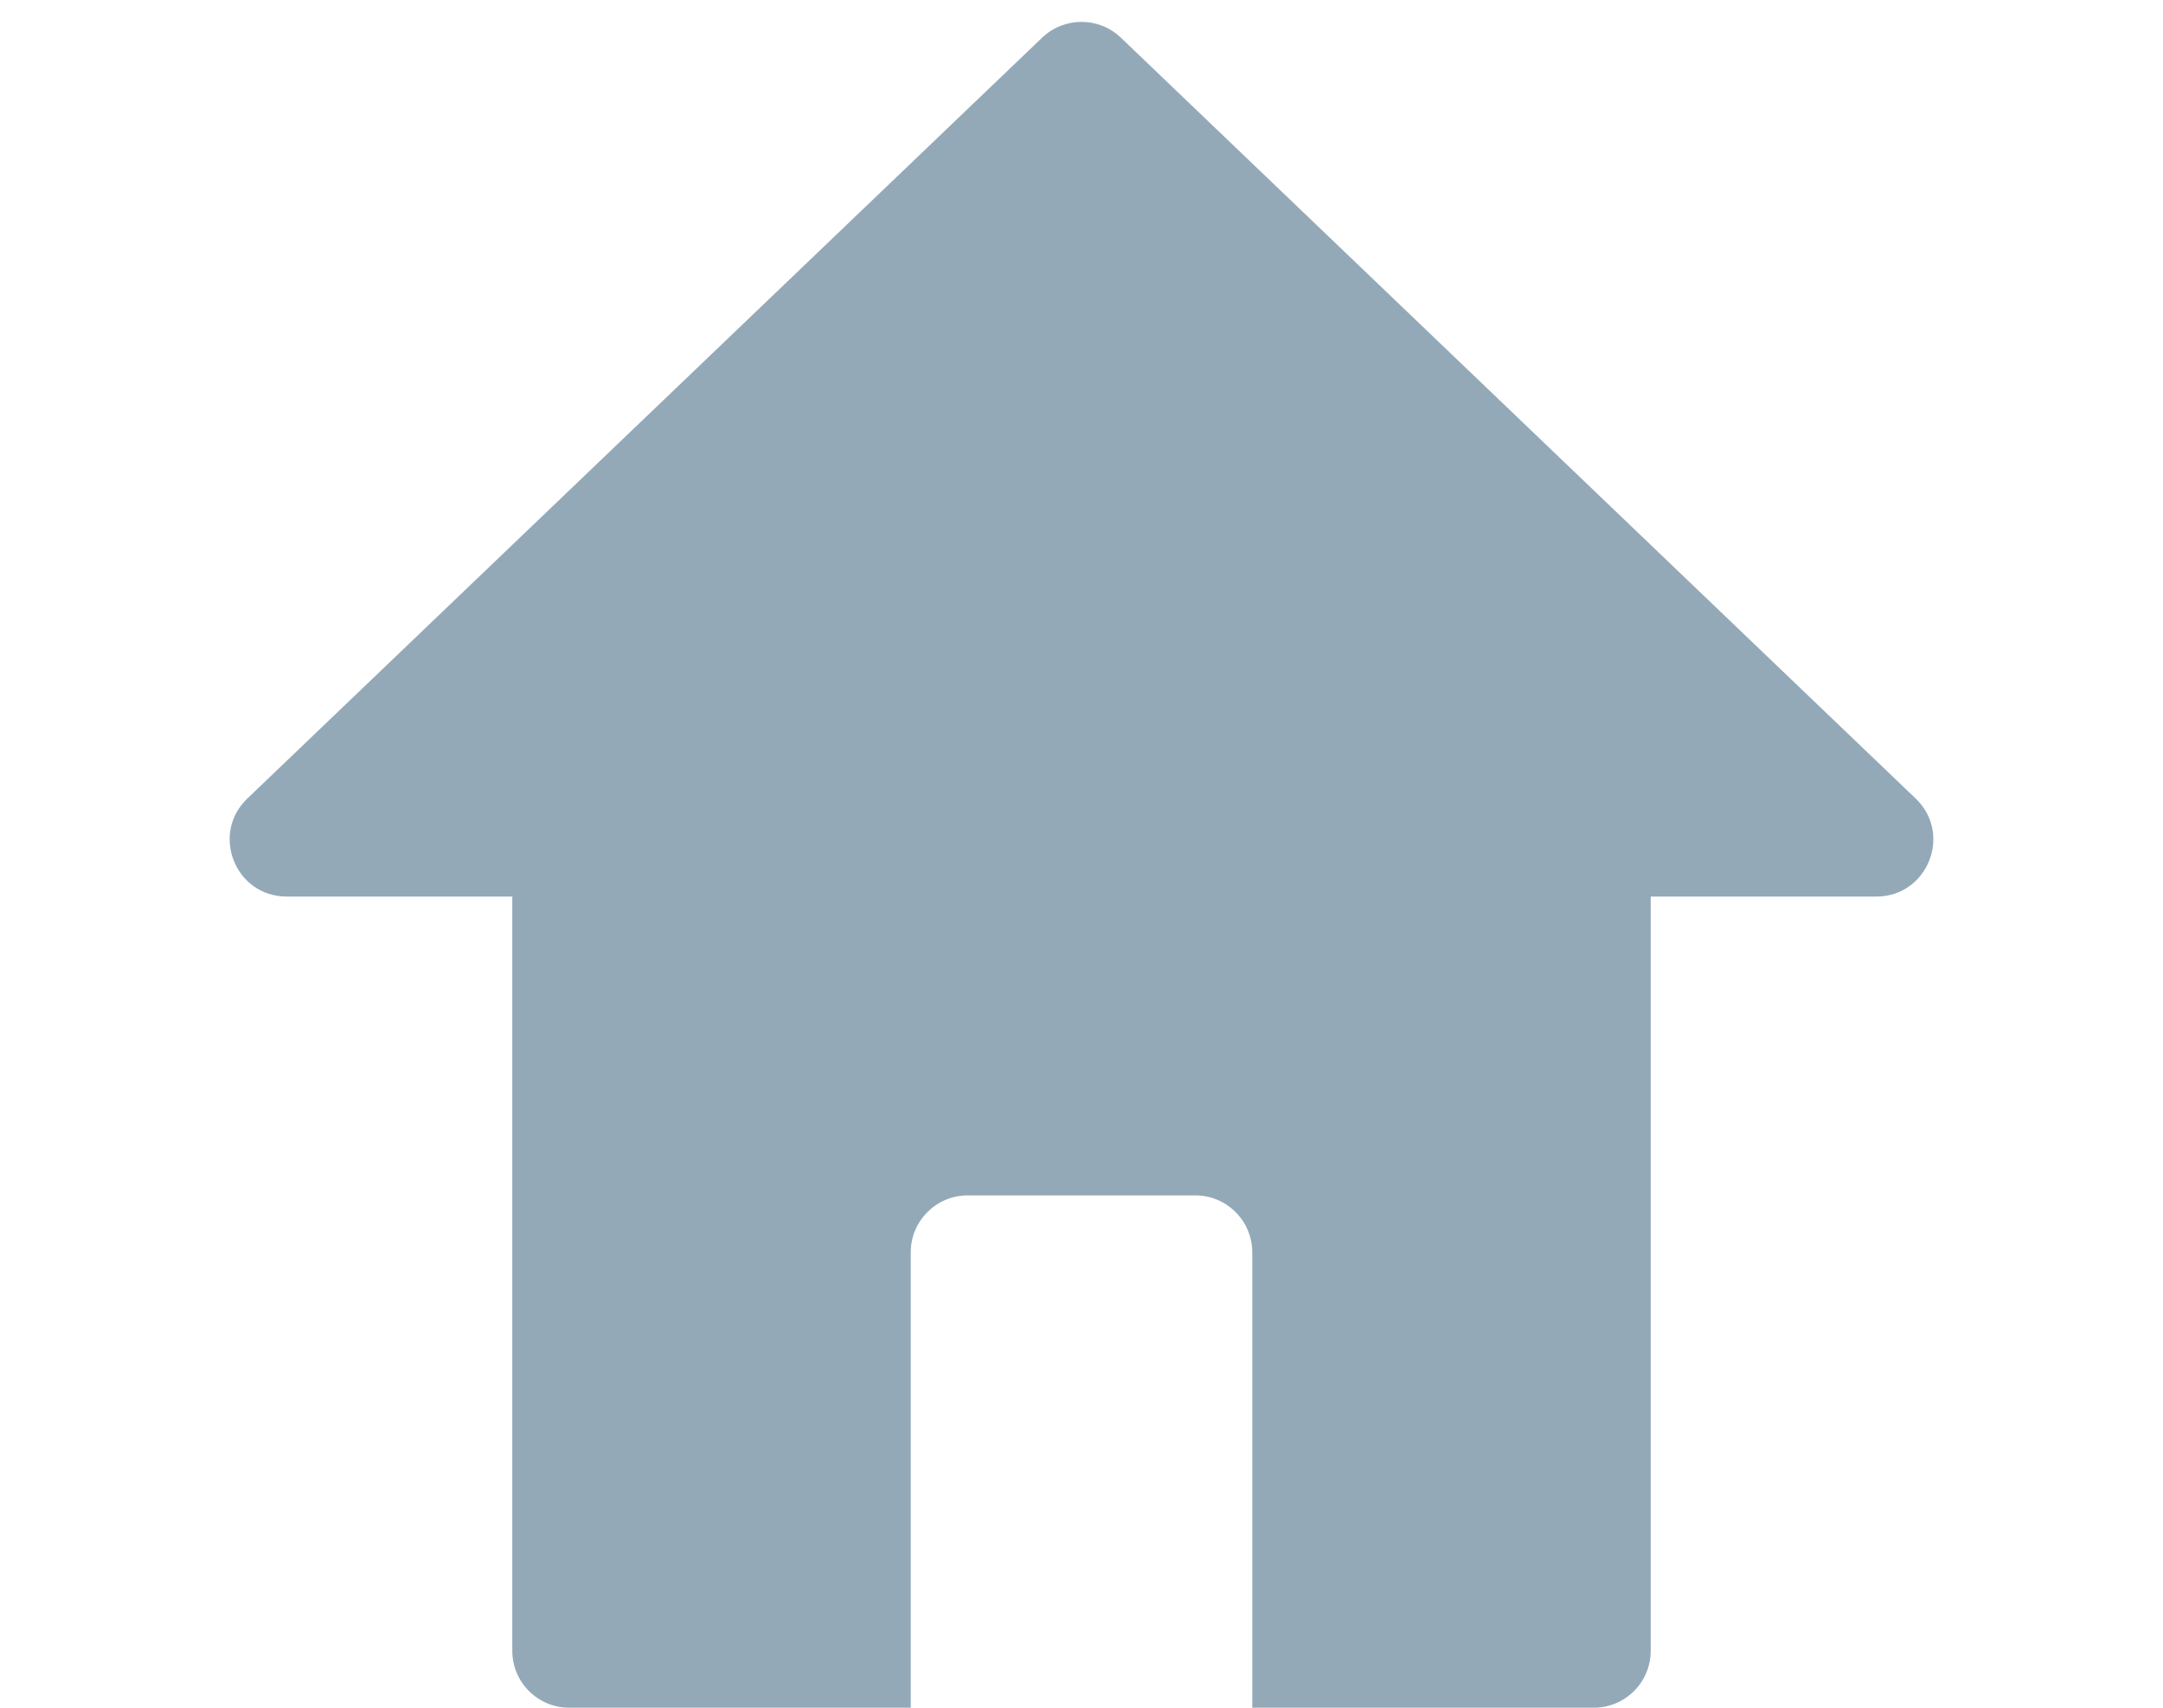 <svg width="38" height="30" viewBox="0 0 38 30" fill="none" xmlns="http://www.w3.org/2000/svg">
<path d="M18.308 0.662C18.695 0.292 19.305 0.292 19.692 0.662L33.655 14.028C34.306 14.651 33.865 15.75 32.964 15.75H5.036C4.135 15.75 3.694 14.651 4.345 14.028L18.308 0.662Z" fill="#94A9B8"/>
<path d="M28 11C28.552 11 29 11.448 29 12V29C29 29.552 28.552 30 28 30H22V22C22 21.448 21.552 21 21 21H17C16.448 21 16 21.448 16 22V30H10C9.448 30 9 29.552 9 29V12C9 11.448 9.448 11 10 11H28Z" fill="#94A9B8"/>
</svg>
